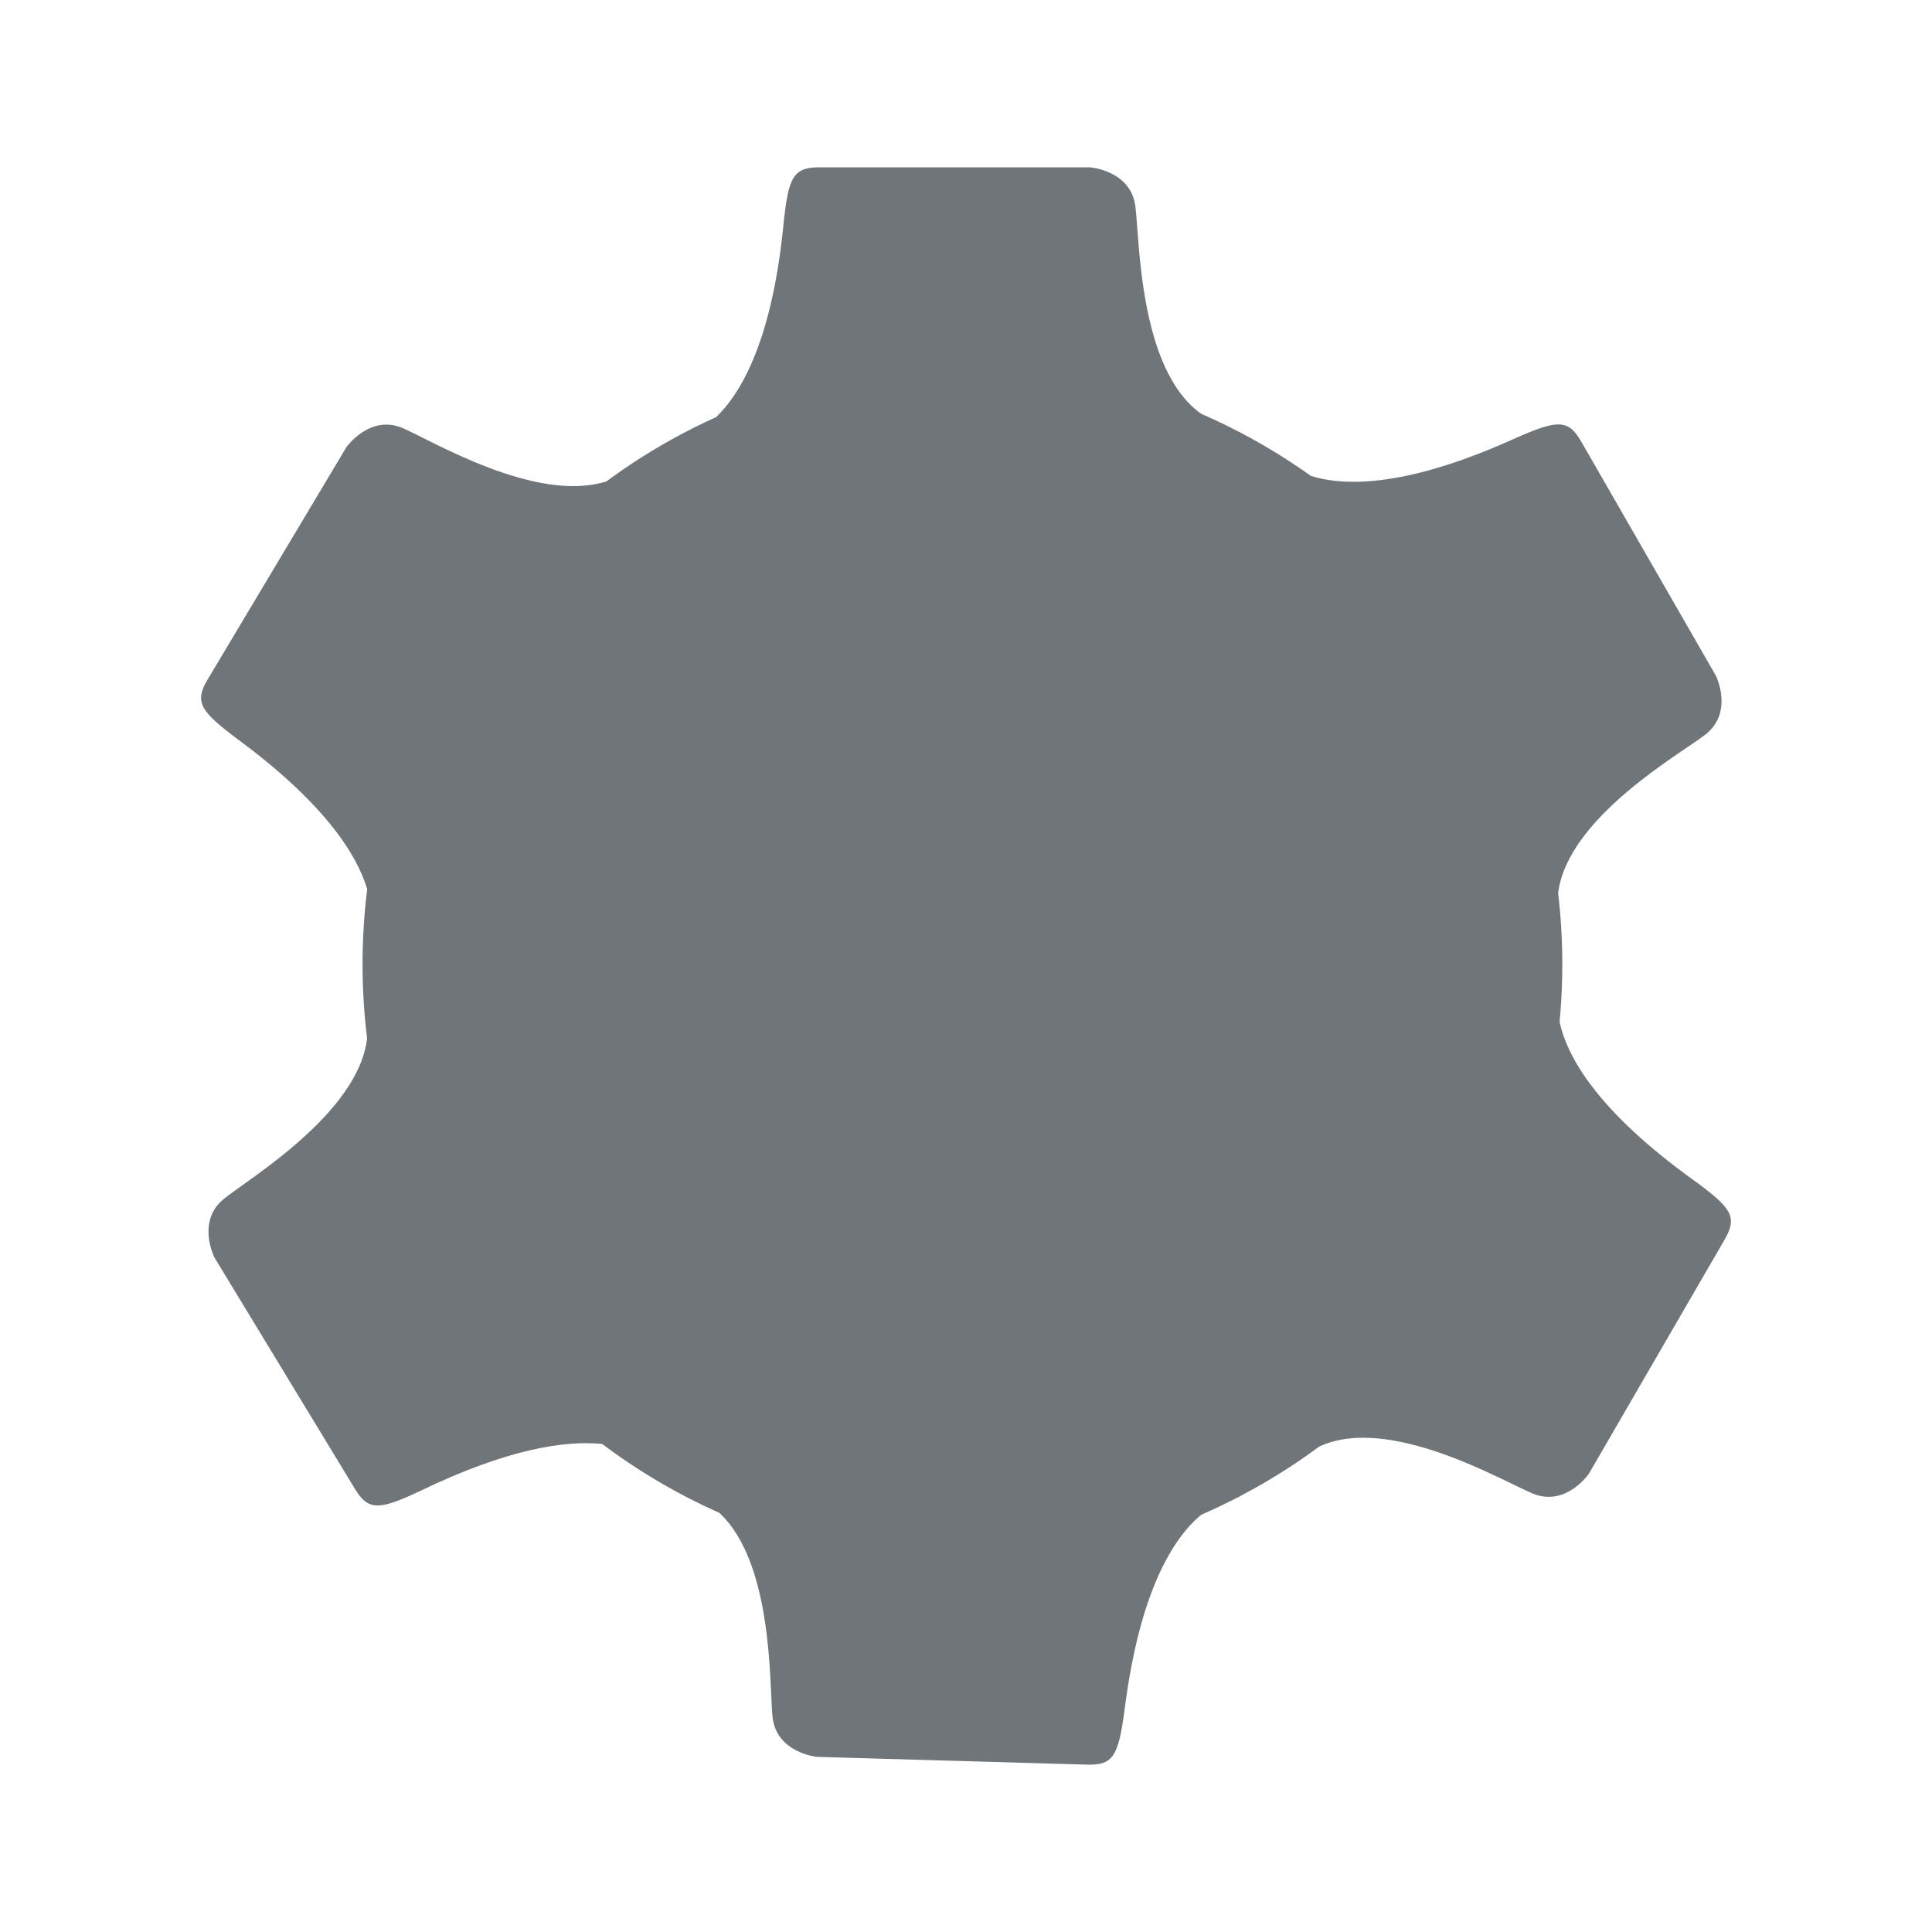 <?xml version="1.0" encoding="utf-8"?>
<!-- Generator: Adobe Illustrator 24.2.1, SVG Export Plug-In . SVG Version: 6.00 Build 0)  -->
<svg version="1.1" id="Layer_1" xmlns="http://www.w3.org/2000/svg" xmlns:xlink="http://www.w3.org/1999/xlink" x="0px" y="0px"
	 viewBox="0 0 2000 2000" style="enable-background:new 0 0 2000 2000;" xml:space="preserve">
<style type="text/css">
	.st0{fill:#70757A;}
</style>
<g>
	<path class="st0" d="M1285.96,1549.65c0.21,0.01,0.32,0.01,0.32,0.01S1286.17,1549.65,1285.96,1549.65z"/>
	<path class="st0" d="M1316.78,465.34c-0.1-0.18-0.16-0.28-0.16-0.28S1316.67,465.16,1316.78,465.34z"/>
	<path class="st0" d="M1618.17,1010.1c0.1-0.18,0.16-0.28,0.16-0.28S1618.27,1009.91,1618.17,1010.1z"/>
	<path class="st0" d="M1754.55,1222.67c-100.51-72.01-132.2-128.29-140.08-164.85c1.44-15.08,2.34-30.31,2.67-45.68
		c0.46-1.01,0.83-1.69,1.03-2.04c-0.18,0.31-0.53,0.9-1.03,1.74c0.1-4.53,0.16-9.07,0.16-13.63c0-24.89-1.47-49.44-4.32-73.56
		c9.54-78.01,126.18-143.98,152.28-164.08c29.58-22.78,11.24-60.68,11.24-60.68s-126.13-219.32-139.59-242.73
		c-13.46-23.41-24.62-22.75-67.86-3.66c-111.85,50.72-176.33,50.37-212.08,39.14c-12.76-9.12-25.87-17.77-39.33-25.92
		c-0.43-0.63-0.72-1.1-0.88-1.38c0.14,0.25,0.39,0.68,0.73,1.29c-15.3-9.26-31.03-17.88-47.16-25.83h0c0,0,0,0,0,0
		c-8.85-4.36-17.82-8.52-26.91-12.46c-64.71-45.92-63.69-182.18-68.14-215.13c-5-37-47-40-47-40s-253,0-280,0s-32,10-37,57
		c-11.52,119.41-42.74,175.35-69.87,201.55c-15.67,7.06-31,14.76-45.95,23.06c-23.55,13.07-46.16,27.62-67.71,43.53
		c-72.87,23.14-181.42-42.6-210.78-55.16c-34.33-14.68-58.44,19.83-58.44,19.83S228.8,680.21,214.95,703.39s-7.83,32.6,29.96,61
		c90.38,66.55,124.22,119.41,135.23,156.02c-3.19,25.49-4.83,51.45-4.83,77.8c0,25.99,1.61,51.6,4.71,76.74
		c-9.1,77.54-122.72,145.45-148.15,166.02c-29.03,23.48-9.8,60.93-9.8,60.93s131.31,216.26,145.32,239.34s25.16,22.16,67.93,2.04
		c90.15-43.49,149.65-52.33,188.07-48.49c37.36,28.1,77.99,52.08,121.21,71.27c56.2,52.07,51.75,179.46,55.12,211.3
		c3.93,37.13,45.83,41.34,45.83,41.34s252.9,7.28,279.88,8.05s32.27-9.08,38.62-55.91c15.64-124.54,50.85-179,79.47-202.79
		c12.94-5.62,25.66-11.68,38.13-18.14c2.21-0.26,3.69-0.27,4.31-0.26c-0.53-0.02-1.73-0.06-3.58-0.13
		c20.63-10.73,40.59-22.58,59.78-35.47c-0.02,0.04-0.04,0.08-0.06,0.12c0.08-0.09,0.17-0.16,0.26-0.25
		c7.86-5.28,15.58-10.74,23.18-16.37c72.11-33.89,190.27,35.82,221.14,48.55c34.52,14.23,58.18-20.6,58.18-20.6
		s126.9-218.87,140.45-242.23C1798.84,1259.91,1792.7,1250.57,1754.55,1222.67z"/>
</g>
</svg>
